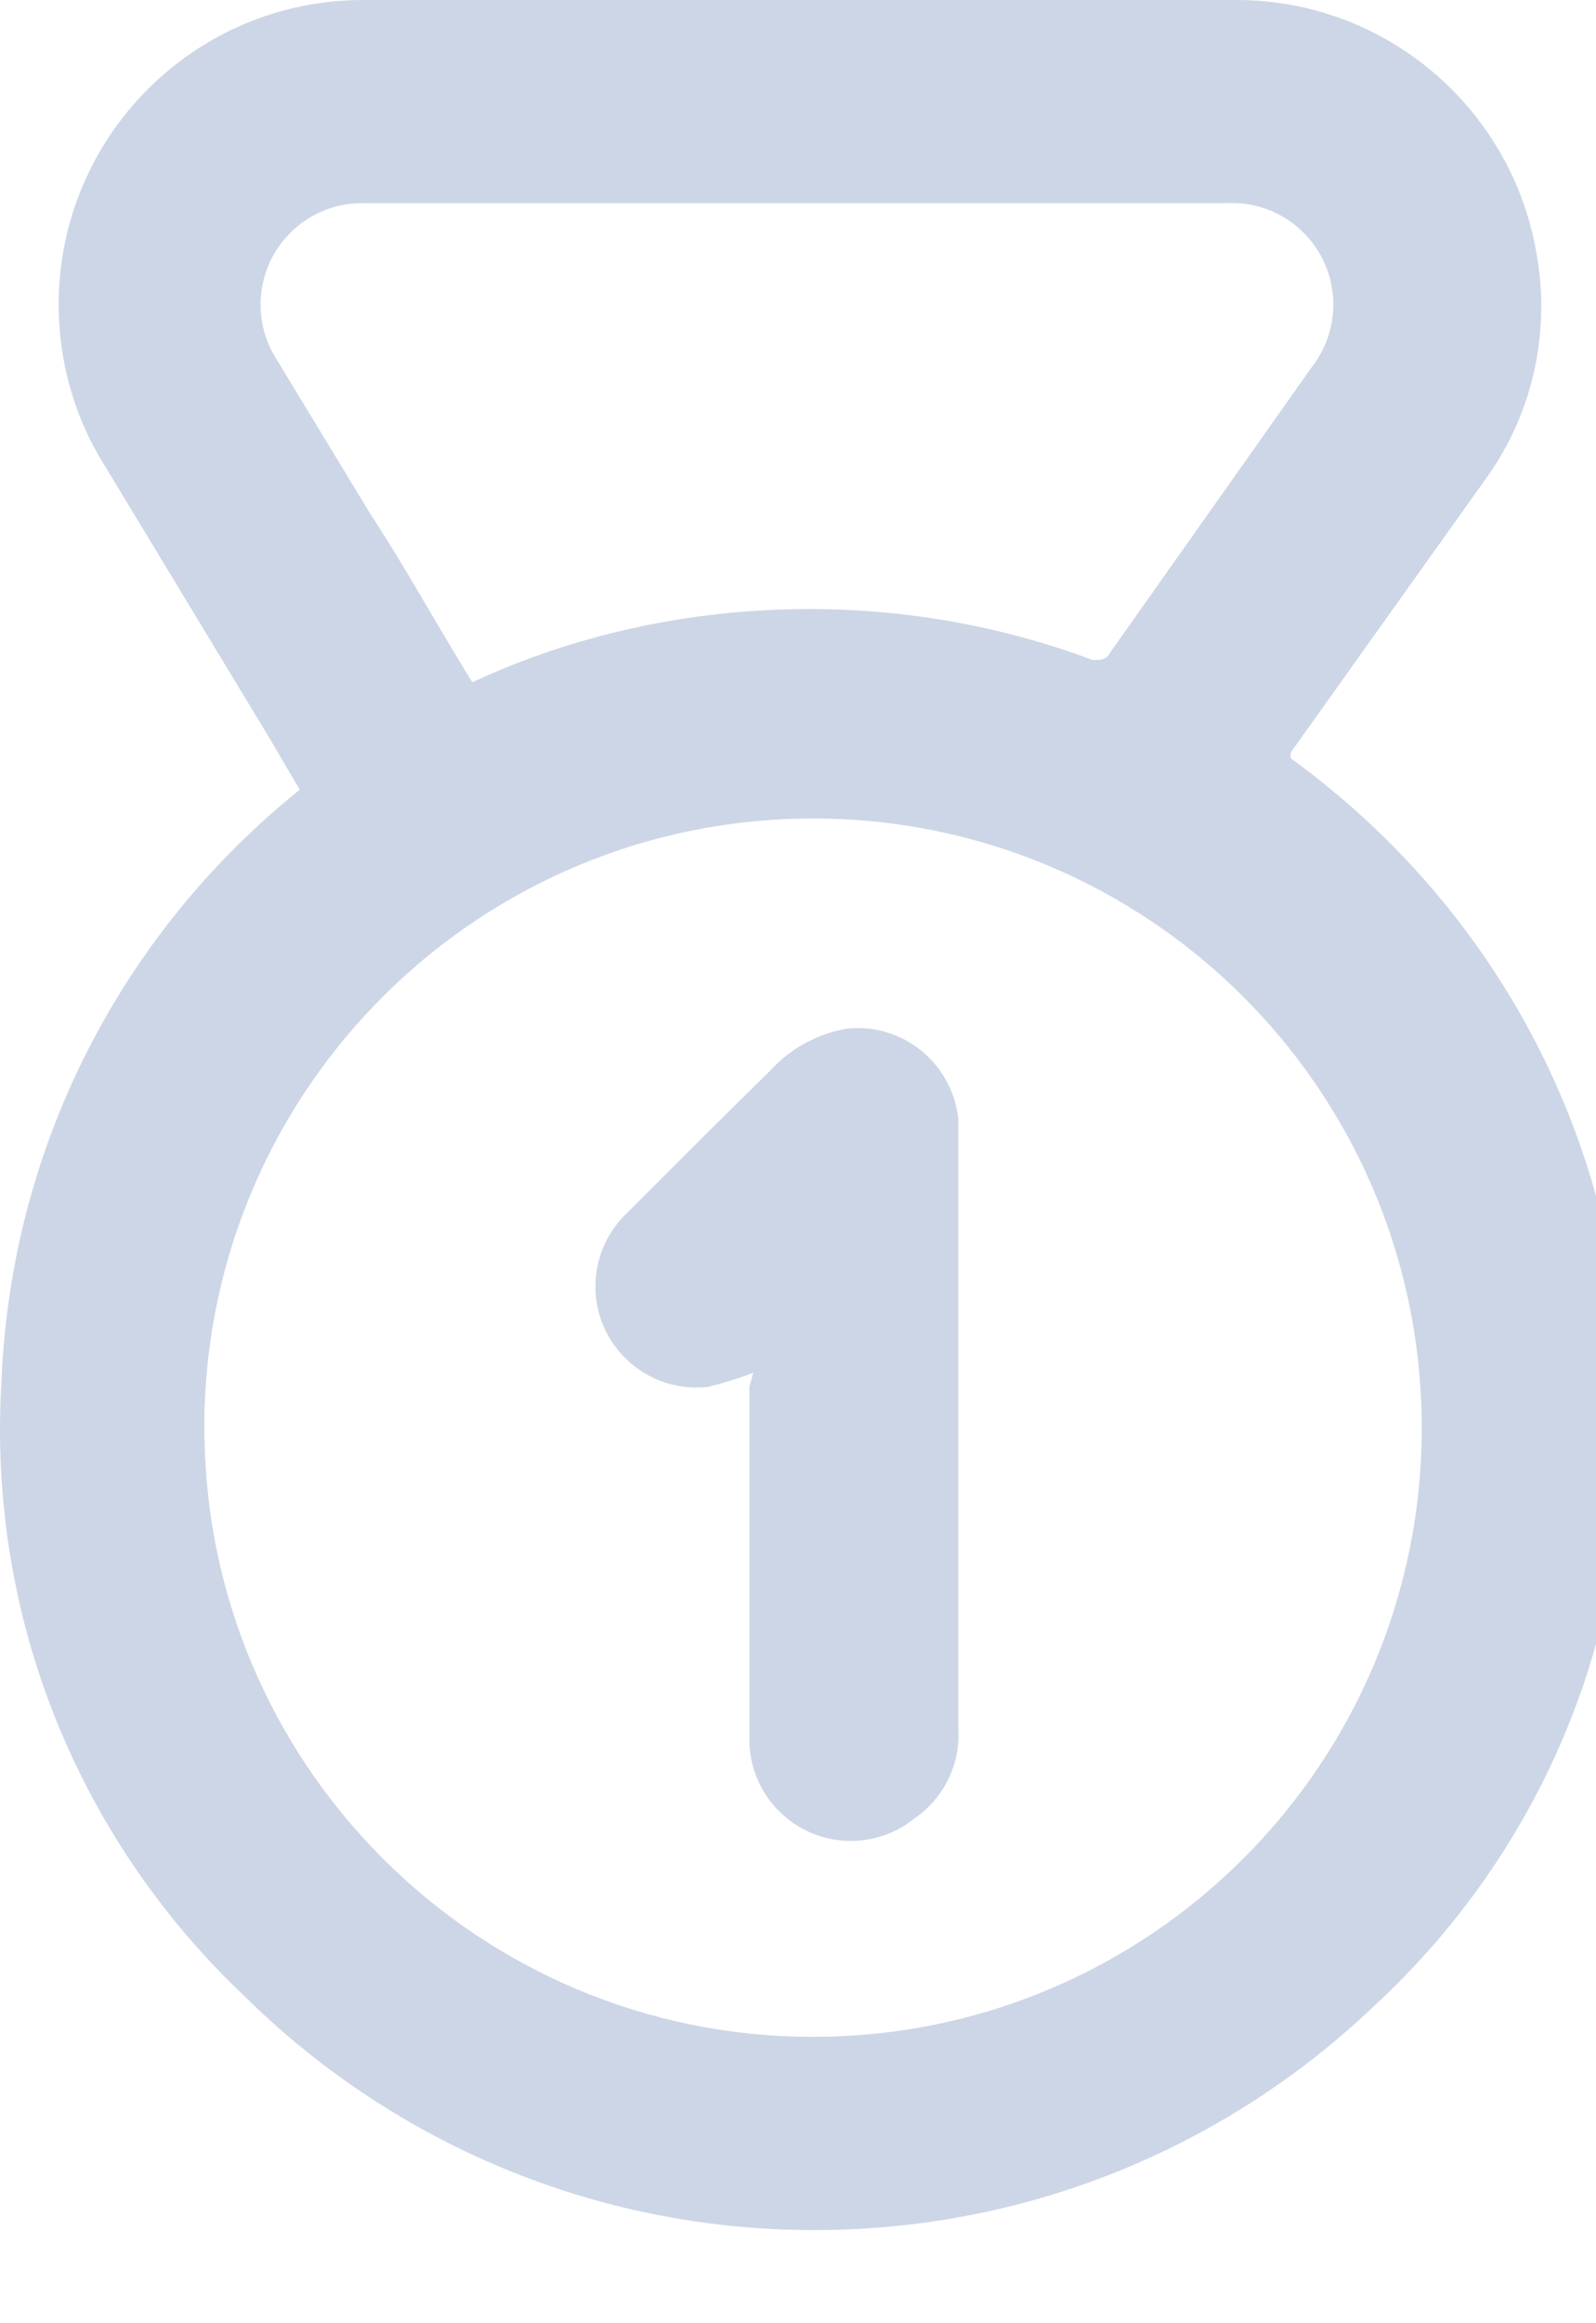<!-- Generated by IcoMoon.io -->
<svg version="1.1" xmlns="http://www.w3.org/2000/svg" width="22" height="32" viewBox="0 0 22 32">
<title>achievements</title>
<path fill="#cdd6e6" d="M4.133 10.88l-0.419-0.714-2.293-3.789c-0.385-0.622-0.612-1.375-0.612-2.182 0-2.316 1.876-4.193 4.191-4.195h11.984c0.017-0 0.038-0 0.059-0 2.070 0 3.79 1.499 4.133 3.471l0.004 0.025c0.042 0.218 0.065 0.469 0.065 0.726 0 0.9-0.292 1.732-0.787 2.405l0.008-0.011-2.672 3.746c-0.002 0.013-0.003 0.027-0.003 0.042s0.001 0.030 0.003 0.044l-0-0.002c2.804 2.032 4.606 5.297 4.606 8.982 0 0.111-0.002 0.223-0.005 0.333l0-0.016c0 0.002 0 0.005 0 0.008 0 3.099-1.316 5.89-3.419 7.845l-0.007 0.006c-2.007 1.927-4.737 3.113-7.744 3.113-3.072 0-5.854-1.238-7.876-3.242l0.001 0.001c-2.065-1.961-3.35-4.727-3.35-7.793 0-0.239 0.008-0.476 0.023-0.712l-0.002 0.032c0.142-3.289 1.706-6.185 4.089-8.108l0.021-0.016zM2.819 19.549c-0.001 0.034-0.001 0.075-0.001 0.116 0 4.634 3.757 8.39 8.39 8.39s8.39-3.756 8.39-8.39c0-0.041-0-0.081-0.001-0.122l0 0.006c-0.065-4.584-3.796-8.275-8.39-8.275s-8.324 3.691-8.39 8.268l-0 0.006zM15.291 9.005l2.797-3.957c0.182-0.234 0.291-0.531 0.291-0.854 0-0.772-0.626-1.398-1.398-1.398-0.024 0-0.047 0.001-0.071 0.002l0.003-0h-11.886c-0.011-0-0.024-0-0.037-0-0.772 0-1.398 0.626-1.398 1.398 0 0.269 0.076 0.521 0.208 0.734l-0.003-0.006 1.315 2.166c0.302 0.462 0.574 0.923 0.845 1.386 0.182 0.307 0.363 0.614 0.554 0.922 1.363-0.637 2.96-1.009 4.643-1.009 1.401 0 2.742 0.257 3.977 0.728l-0.077-0.026c0.126 0 0.181 0 0.237-0.083z"></path>
<path fill="#cdd6e6" d="M10.384 18.909c-0.16 0.062-0.37 0.129-0.584 0.185l-0.045 0.010c-0.046 0.005-0.099 0.008-0.152 0.008-0.541 0-1.010-0.307-1.242-0.756l-0.004-0.008c-0.094-0.183-0.149-0.399-0.149-0.628 0-0.375 0.148-0.715 0.388-0.966l-0.001 0.001c0.672-0.672 1.398-1.398 2.027-2.014 0.277-0.301 0.646-0.502 1.050-0.573 0.044-0.005 0.095-0.008 0.147-0.008 0.721 0 1.314 0.546 1.39 1.246l0.001 0.006v8.39c0.002 0.027 0.003 0.060 0.003 0.092 0 0.476-0.237 0.896-0.6 1.148l-0.005 0.003c-0.238 0.194-0.545 0.312-0.88 0.312-0.764 0-1.385-0.612-1.398-1.373l-0-0.001v-4.88z"></path>
</svg>
